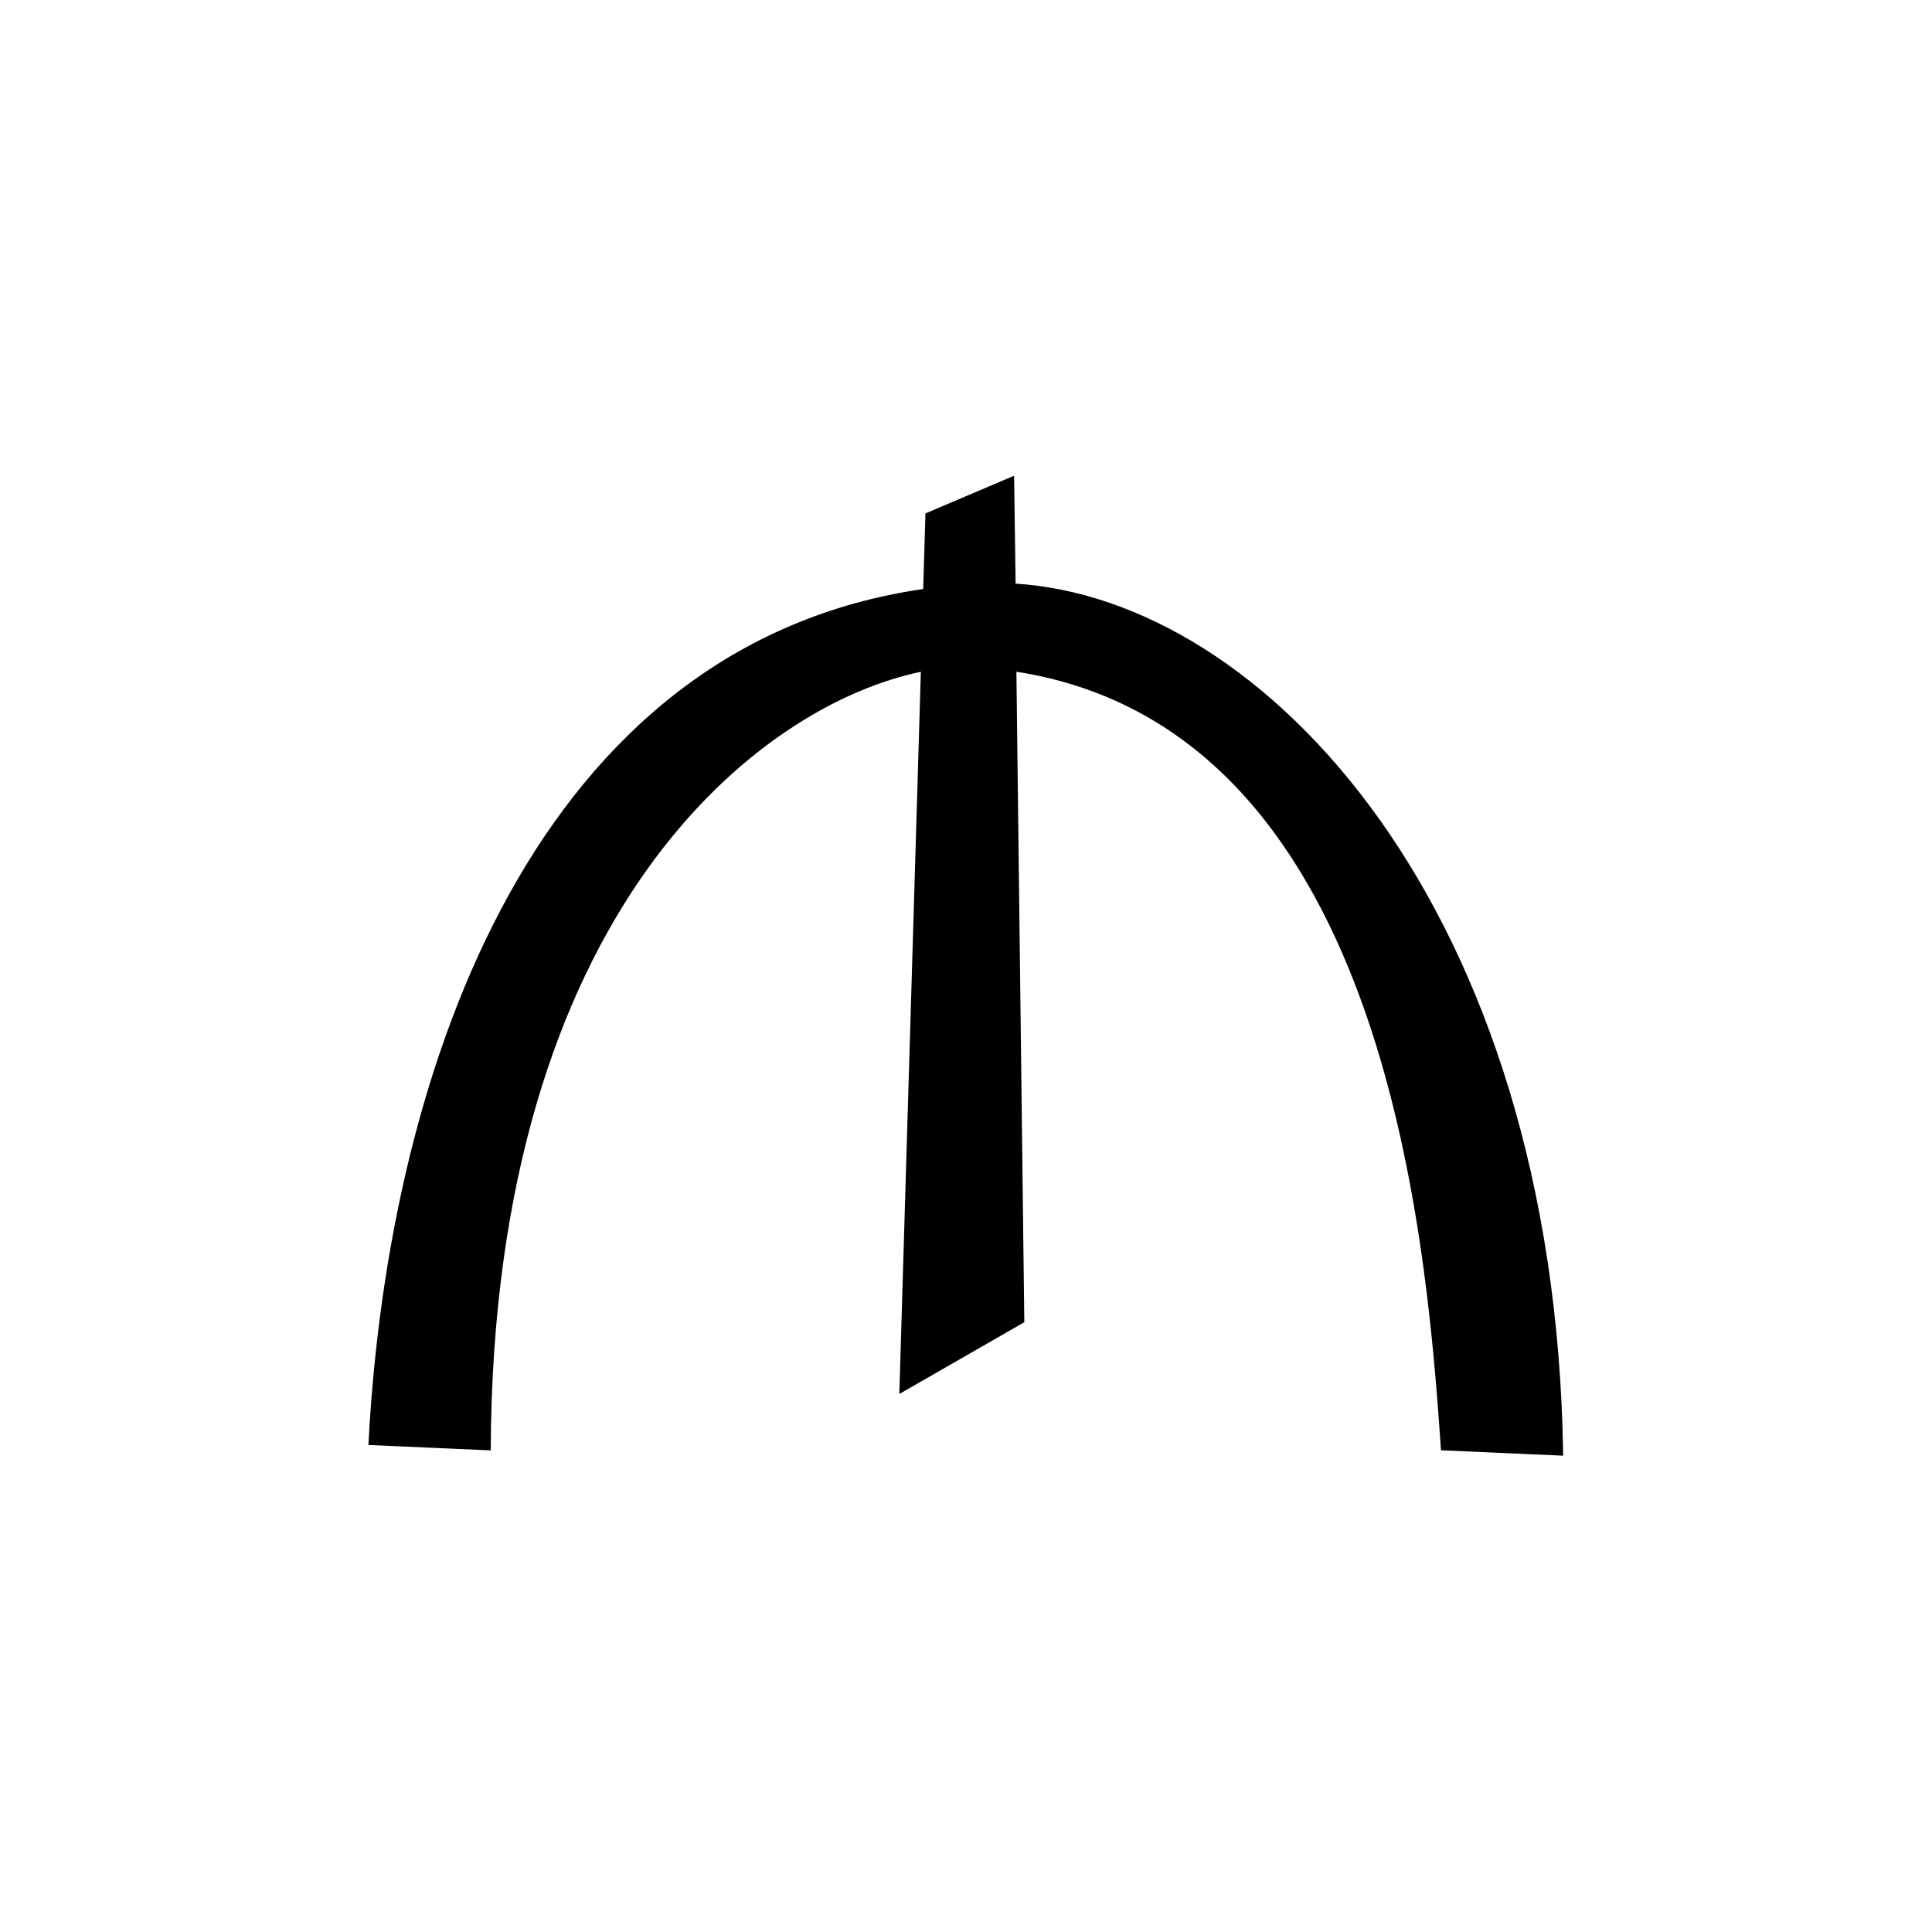 <?xml version="1.0" encoding="utf-8"?>
<!-- Generator: Adobe Illustrator 22.1.0, SVG Export Plug-In . SVG Version: 6.00 Build 0)  -->
<svg version="1.1" id="Layer_3" xmlns="http://www.w3.org/2000/svg" xmlns:xlink="http://www.w3.org/1999/xlink" x="0px" y="0px"
	 viewBox="0 0 512 512" style="enable-background:new 0 0 512 512;" xml:space="preserve">
<style type="text/css">
	.st0{stroke:#000000;stroke-width:0.703;}
</style>
<path class="st0" d="M268.8,155l-0.4-28.4l-22.8,9.7l-0.6,20.1C143,171,103.3,281.7,98,382.6l31.7,1.4
	c0.6-143.1,71.5-197.7,114.7-206.4l-5.7,191.2l32.4-18.6L269,177.6c97.5,14.9,109.2,146.7,113.2,206.4l31.7,1.4
	C411.7,240.5,334.8,158.9,268.8,155z"/>
</svg>
